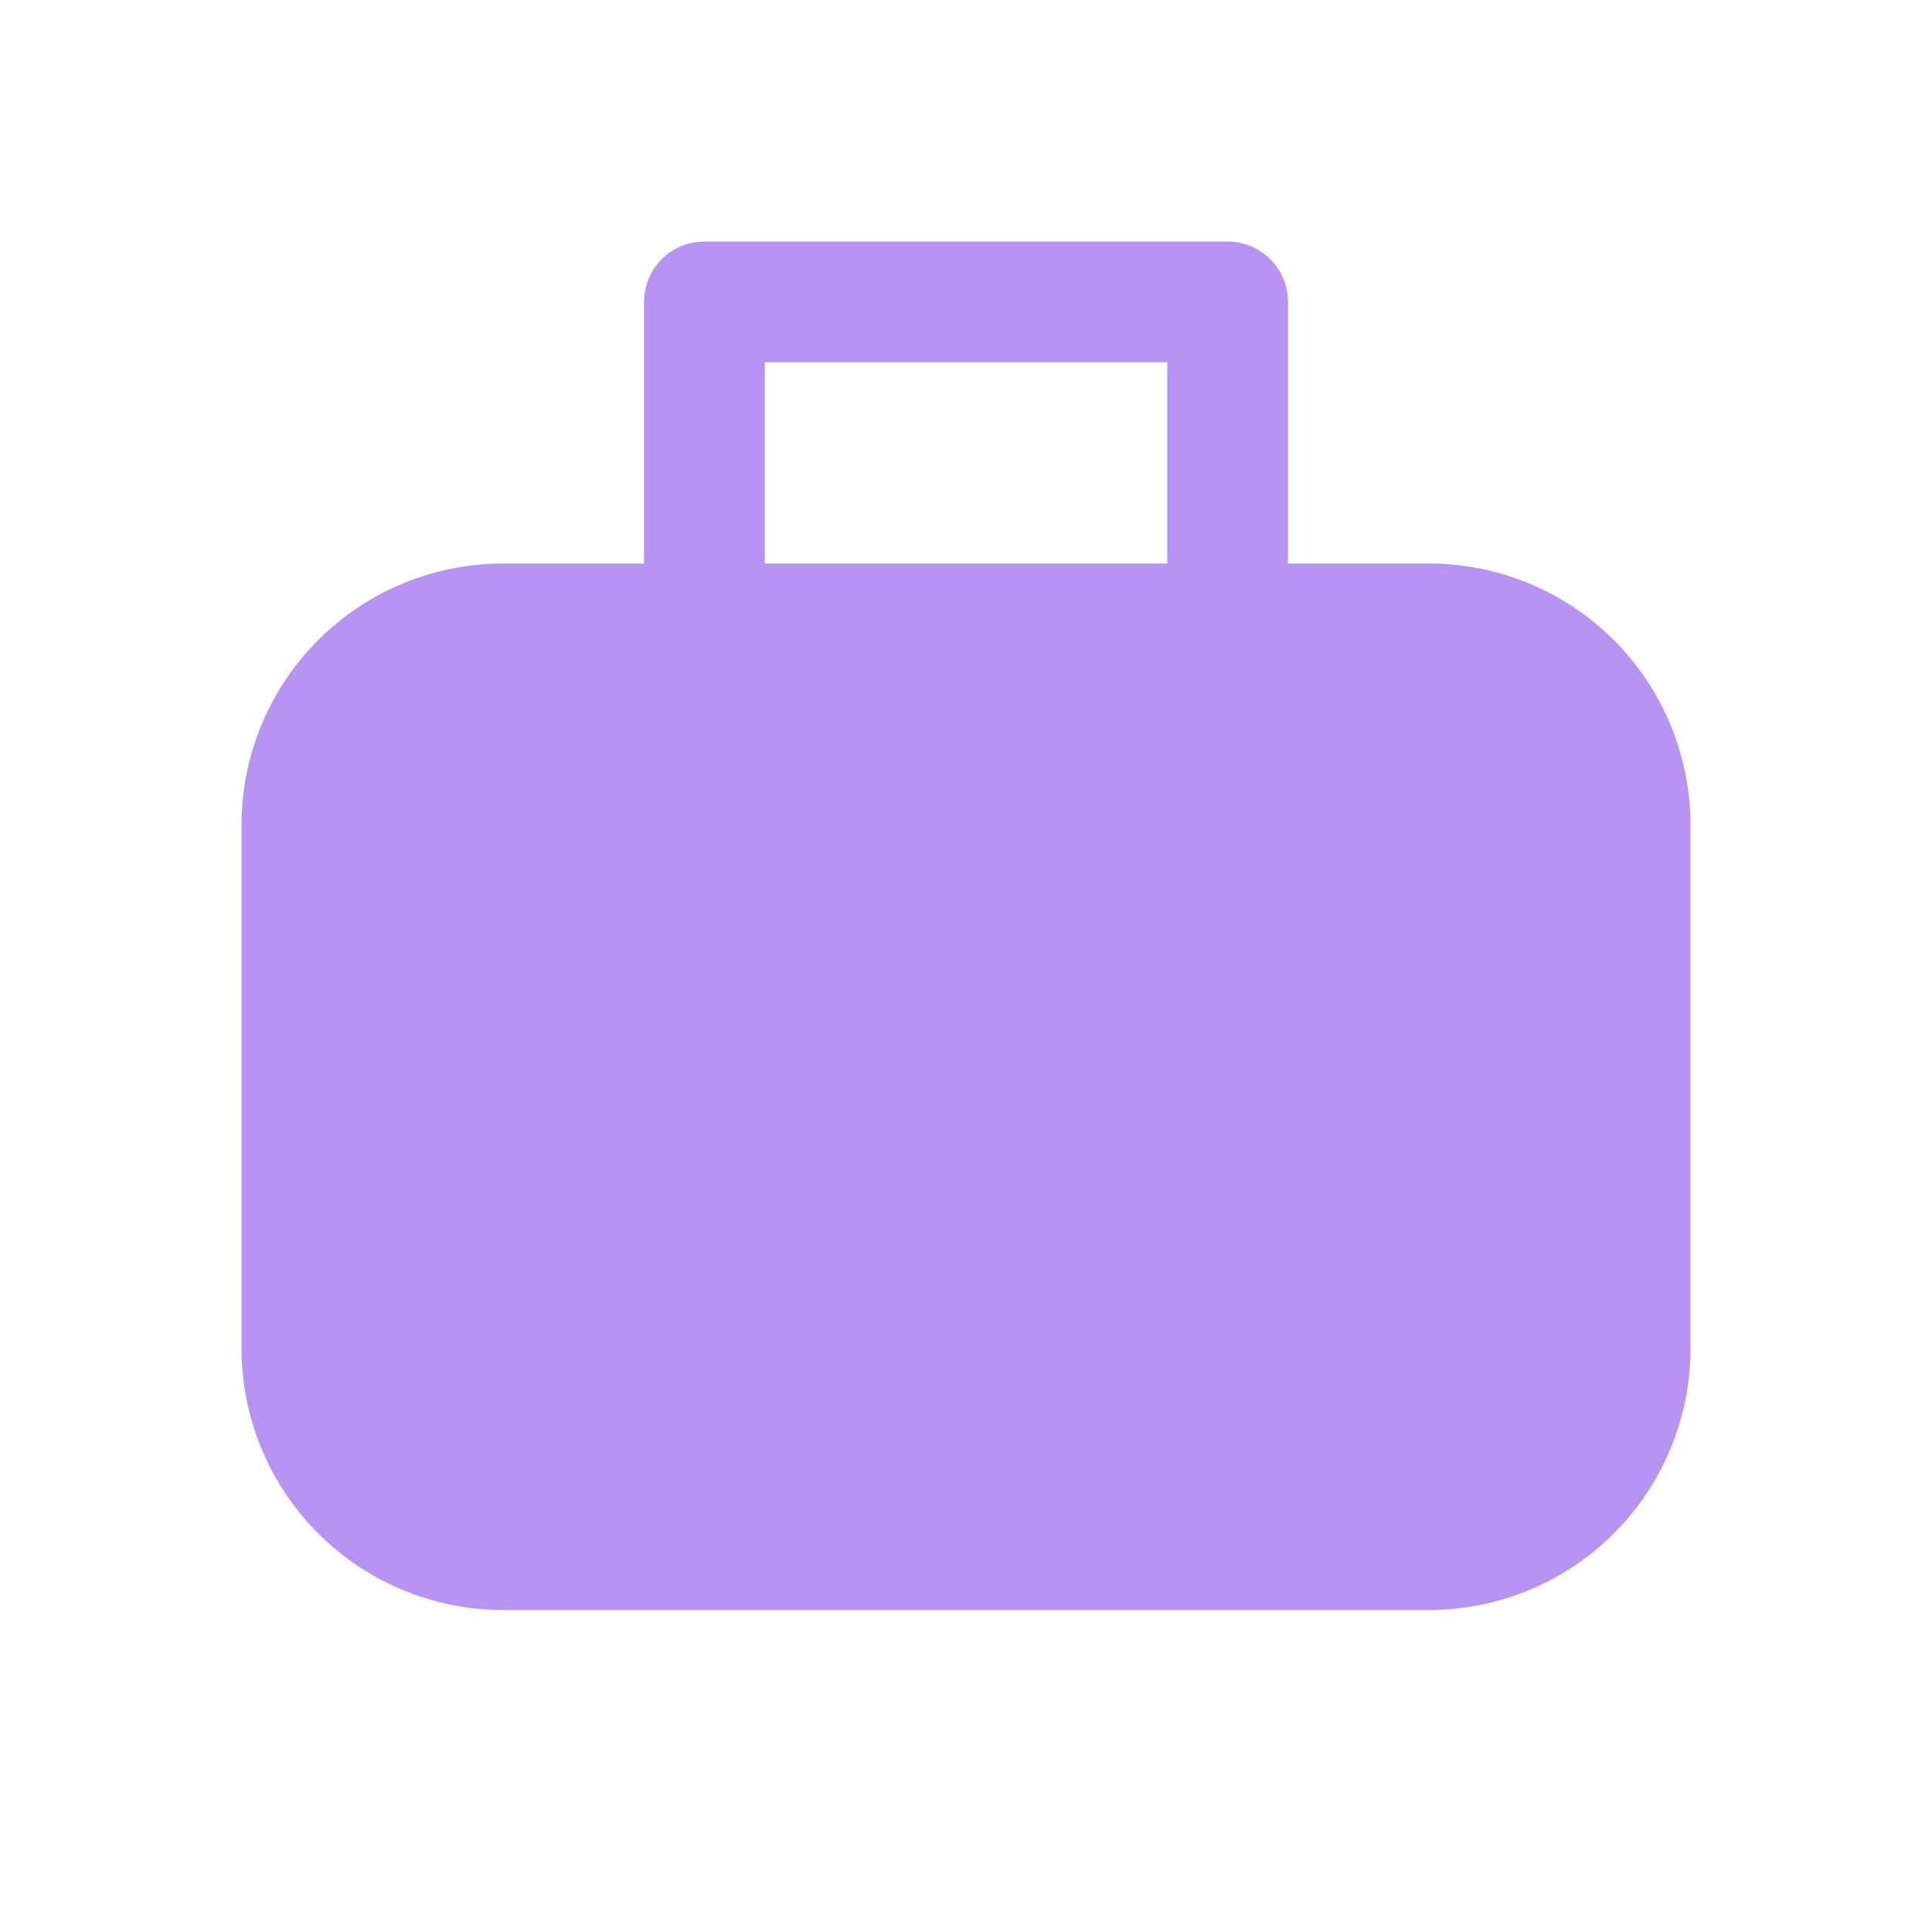<svg width="24" height="24" viewBox="0 0 24 24" fill="none" xmlns="http://www.w3.org/2000/svg">
<path d="M15.25 3C15.449 3 15.64 3.079 15.78 3.22C15.921 3.36 16 3.551 16 3.75V7H17.75C18.612 7 19.439 7.342 20.048 7.952C20.658 8.561 21 9.388 21 10.25V16.75C21 17.612 20.658 18.439 20.048 19.048C19.439 19.658 18.612 20 17.75 20H6.25C5.388 20 4.561 19.658 3.952 19.048C3.342 18.439 3 17.612 3 16.75V10.25C3 9.388 3.342 8.561 3.952 7.952C4.561 7.342 5.388 7 6.25 7H8V3.75C8 3.569 8.066 3.394 8.185 3.257C8.304 3.12 8.468 3.032 8.648 3.007L8.75 3H15.25ZM14.5 4.5H9.5V7H14.5V4.5Z" fill="#B794F4"/>
</svg>
